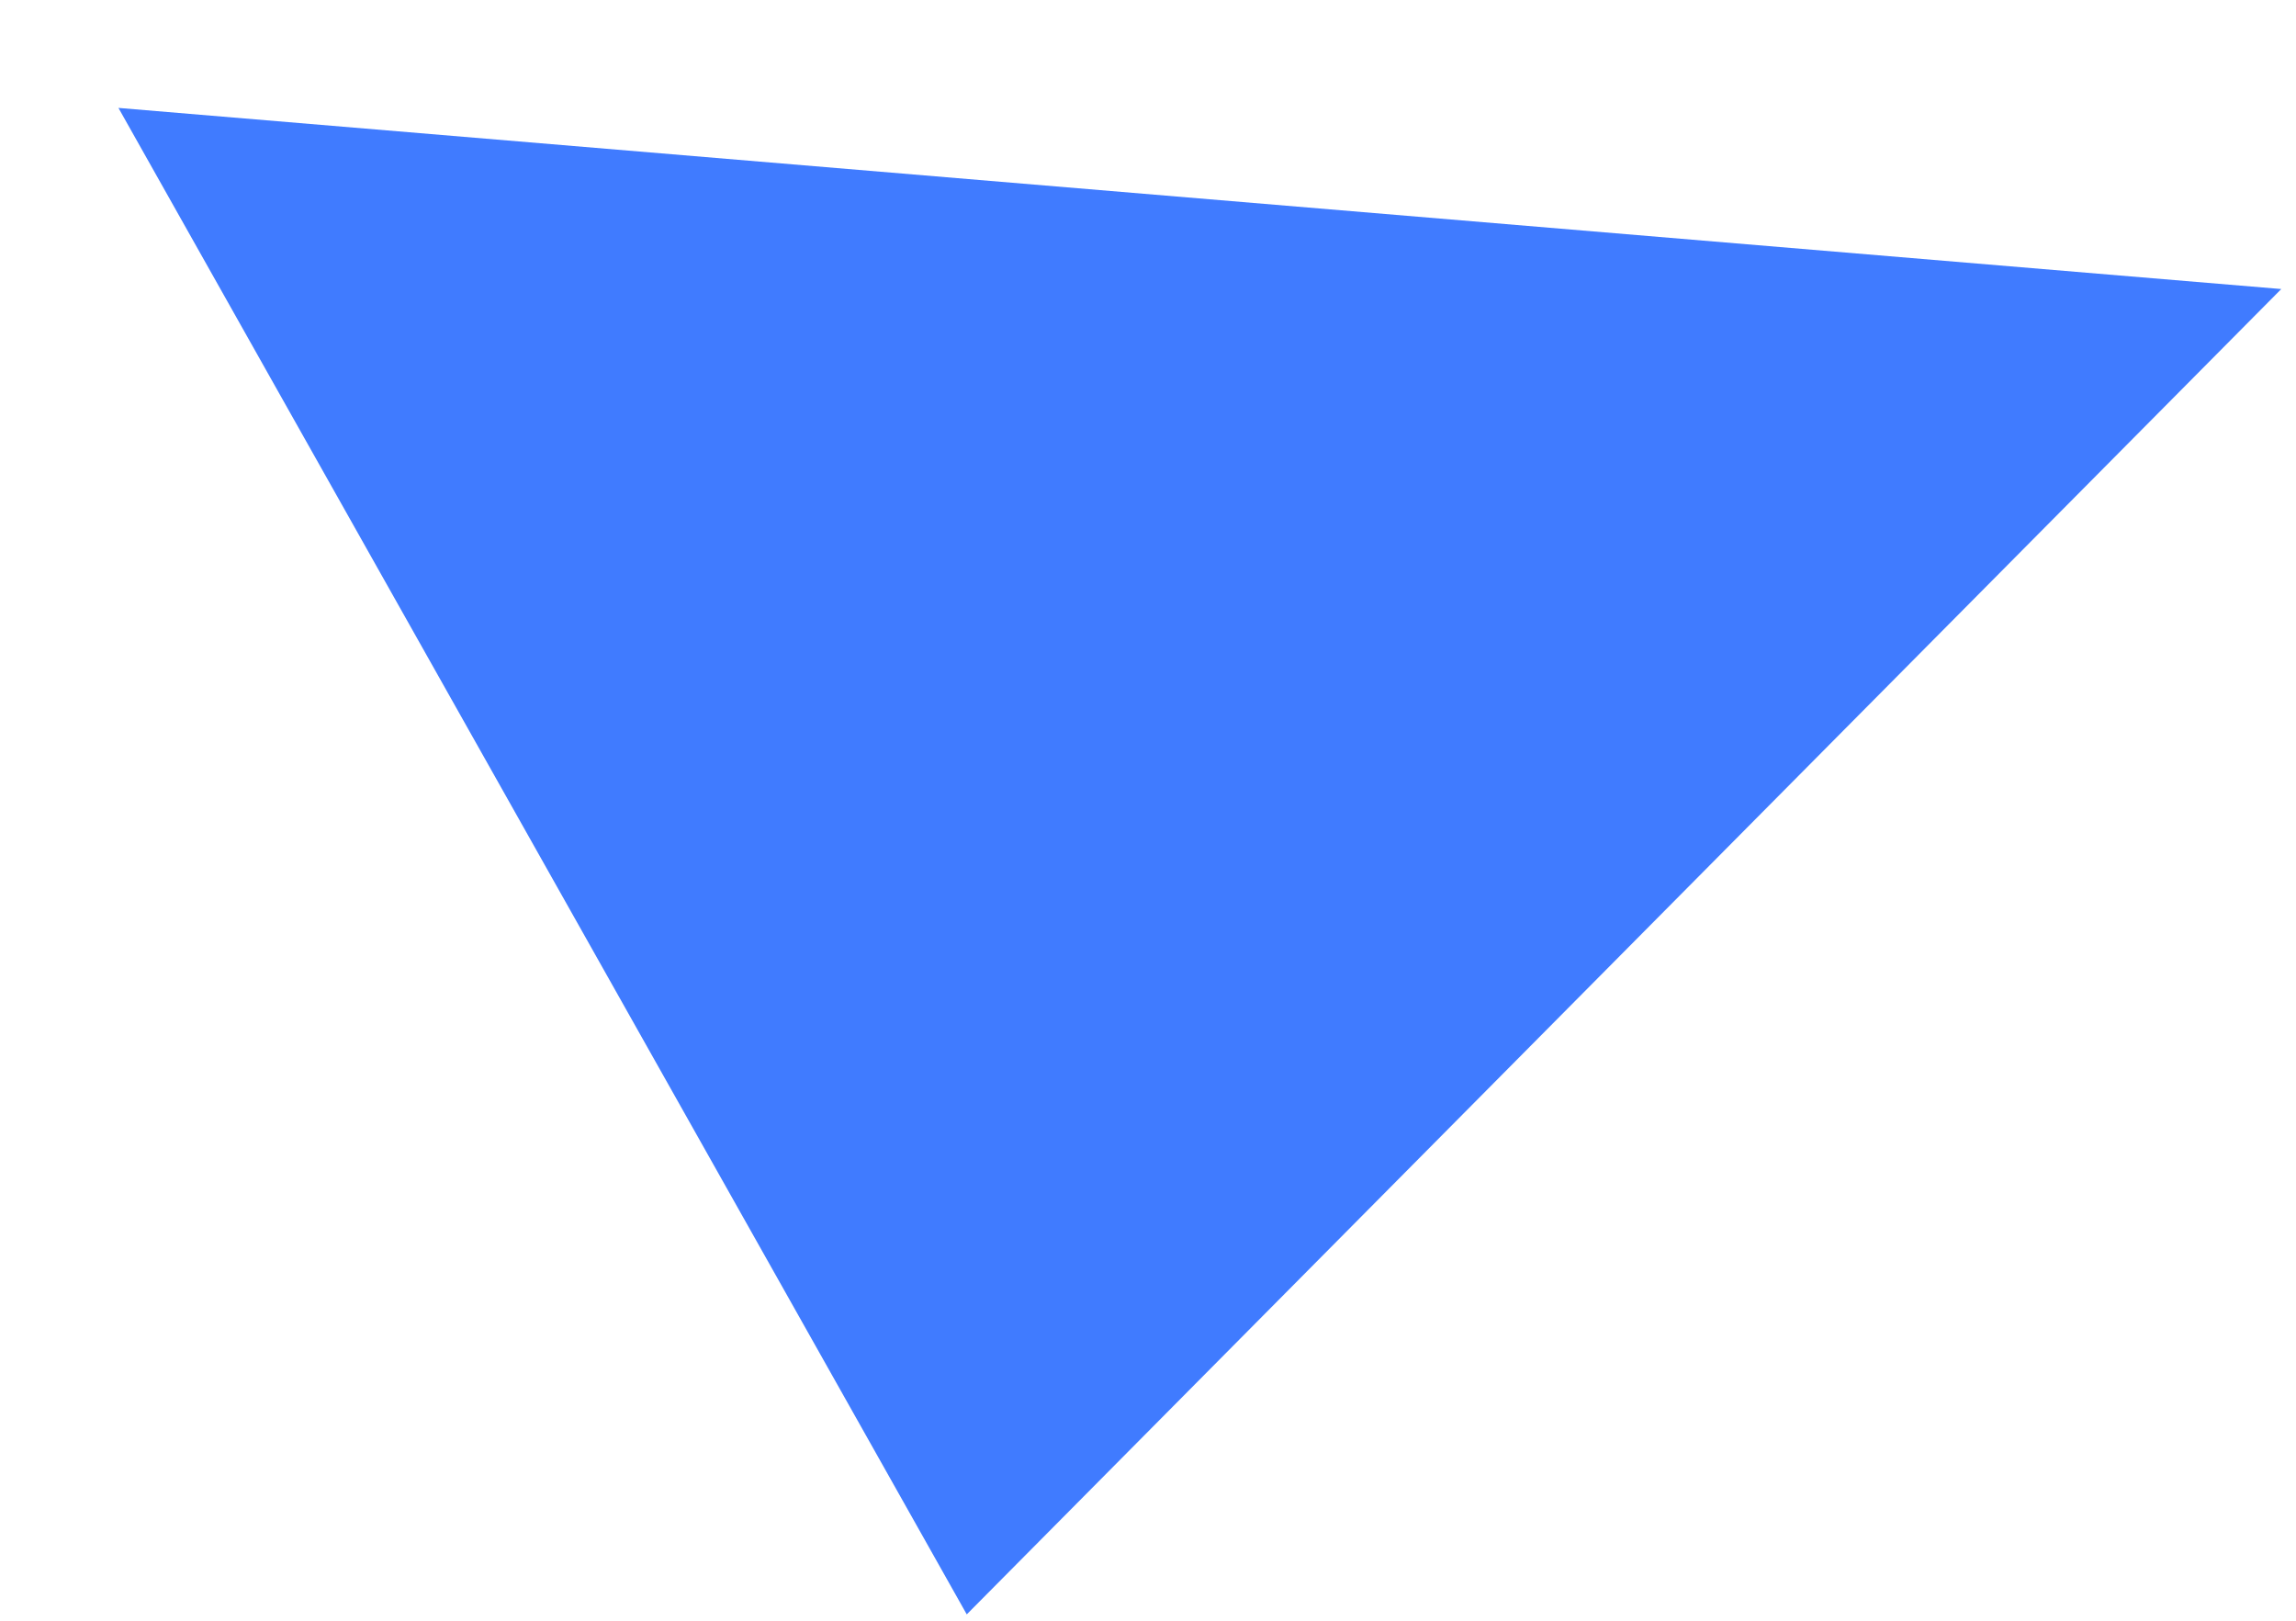 <?xml version="1.0" encoding="UTF-8" standalone="no"?><svg width='17' height='12' viewBox='0 0 17 12' fill='none' xmlns='http://www.w3.org/2000/svg'>
<path d='M0.877 0.799L7.158 11.953L16.891 2.14L0.877 0.799Z' fill='#407BFF'/>
</svg>

